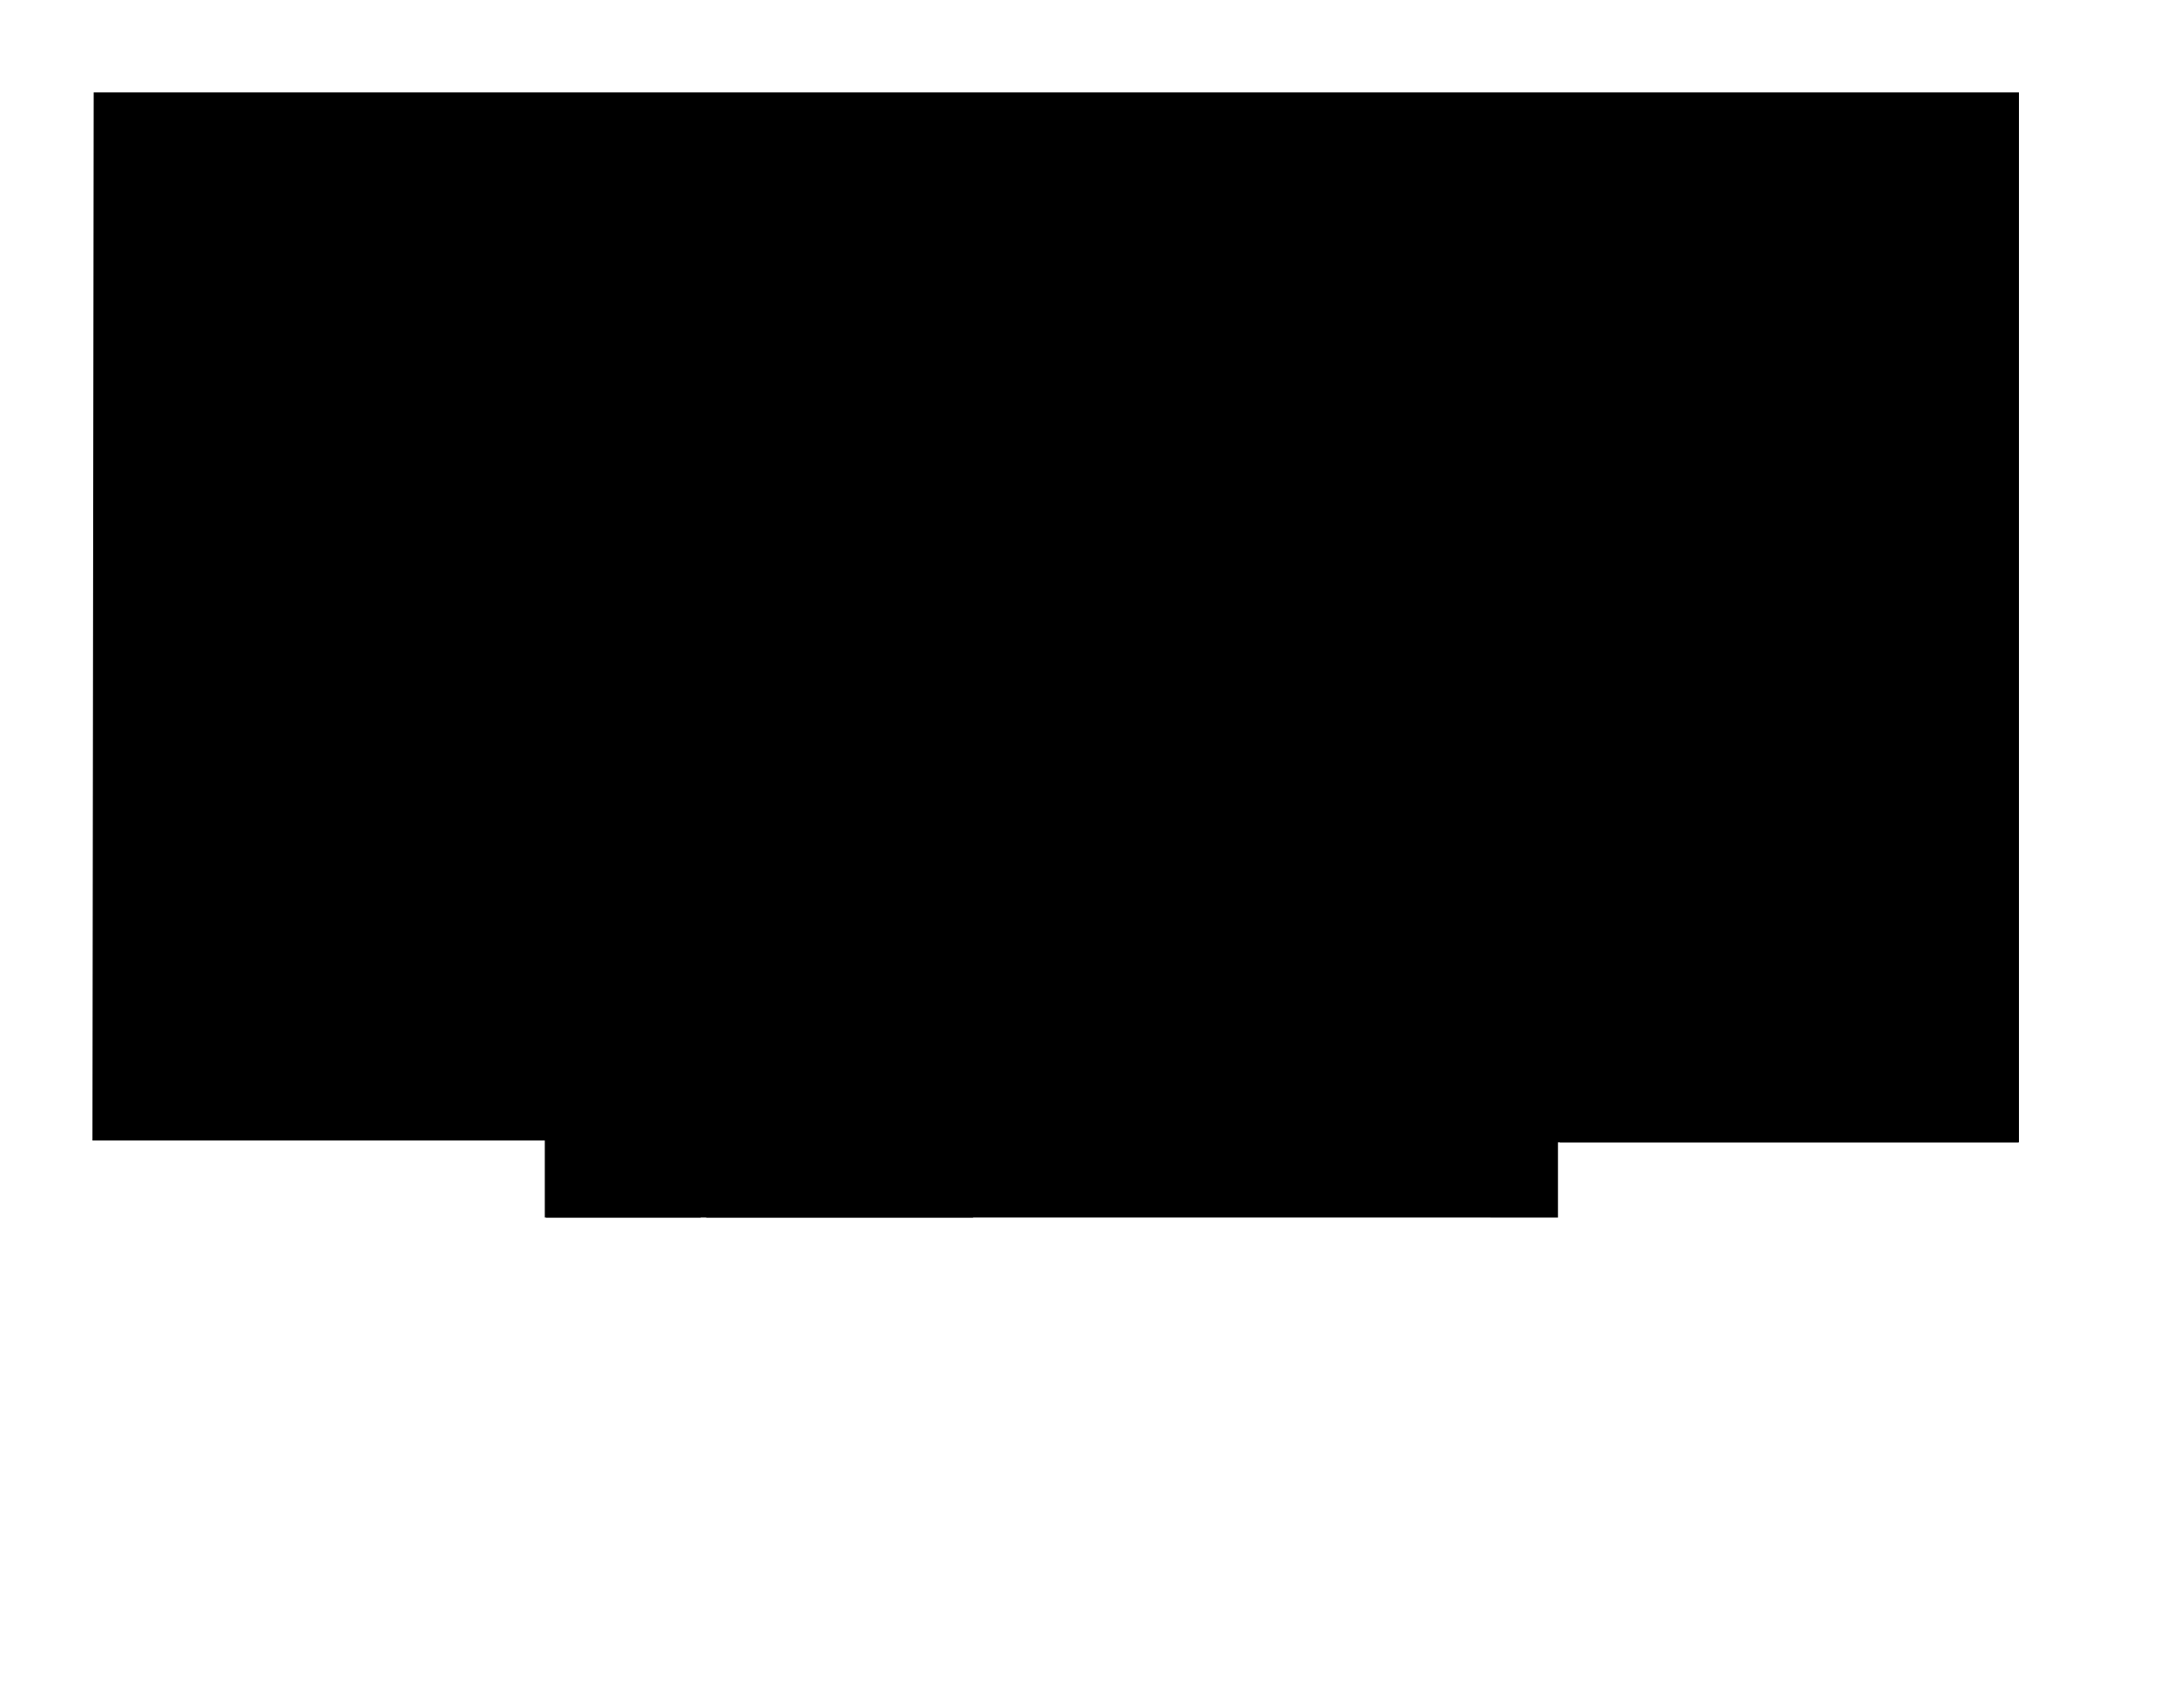 <svg version="1.1" id="svg1" xmlns:xlink="http://www.w3.org/1999/xlink" xmlns="http://www.w3.org/2000/svg" viewBox="-150 -150 3500 2772.7">
 <path d="M2 0h3124v1704h-748v122H734v-125H0Z" id="floor"/>
 <path d="M1829 983h552v721h744V3h-713v715h-583Z" id="_213"/>
  <path d="M4 3h715v710H519v140H3Z" id="_206"/>
  <path d="M723 3h903v321h-143v389H724Z" id="_208"/>
  <path d="M2376 1823V989h-547v654h-131v179z" id="_205"/>
  <path d="M3 856h984v970H736v-127H3Z" id="_201"/>
  <path d="M996 854h300v788h133v184H996Z" id="_203"/>
  <path d="M1635 4h766v708h-909V331h144z" id="_210"/>
  
  
</svg>
